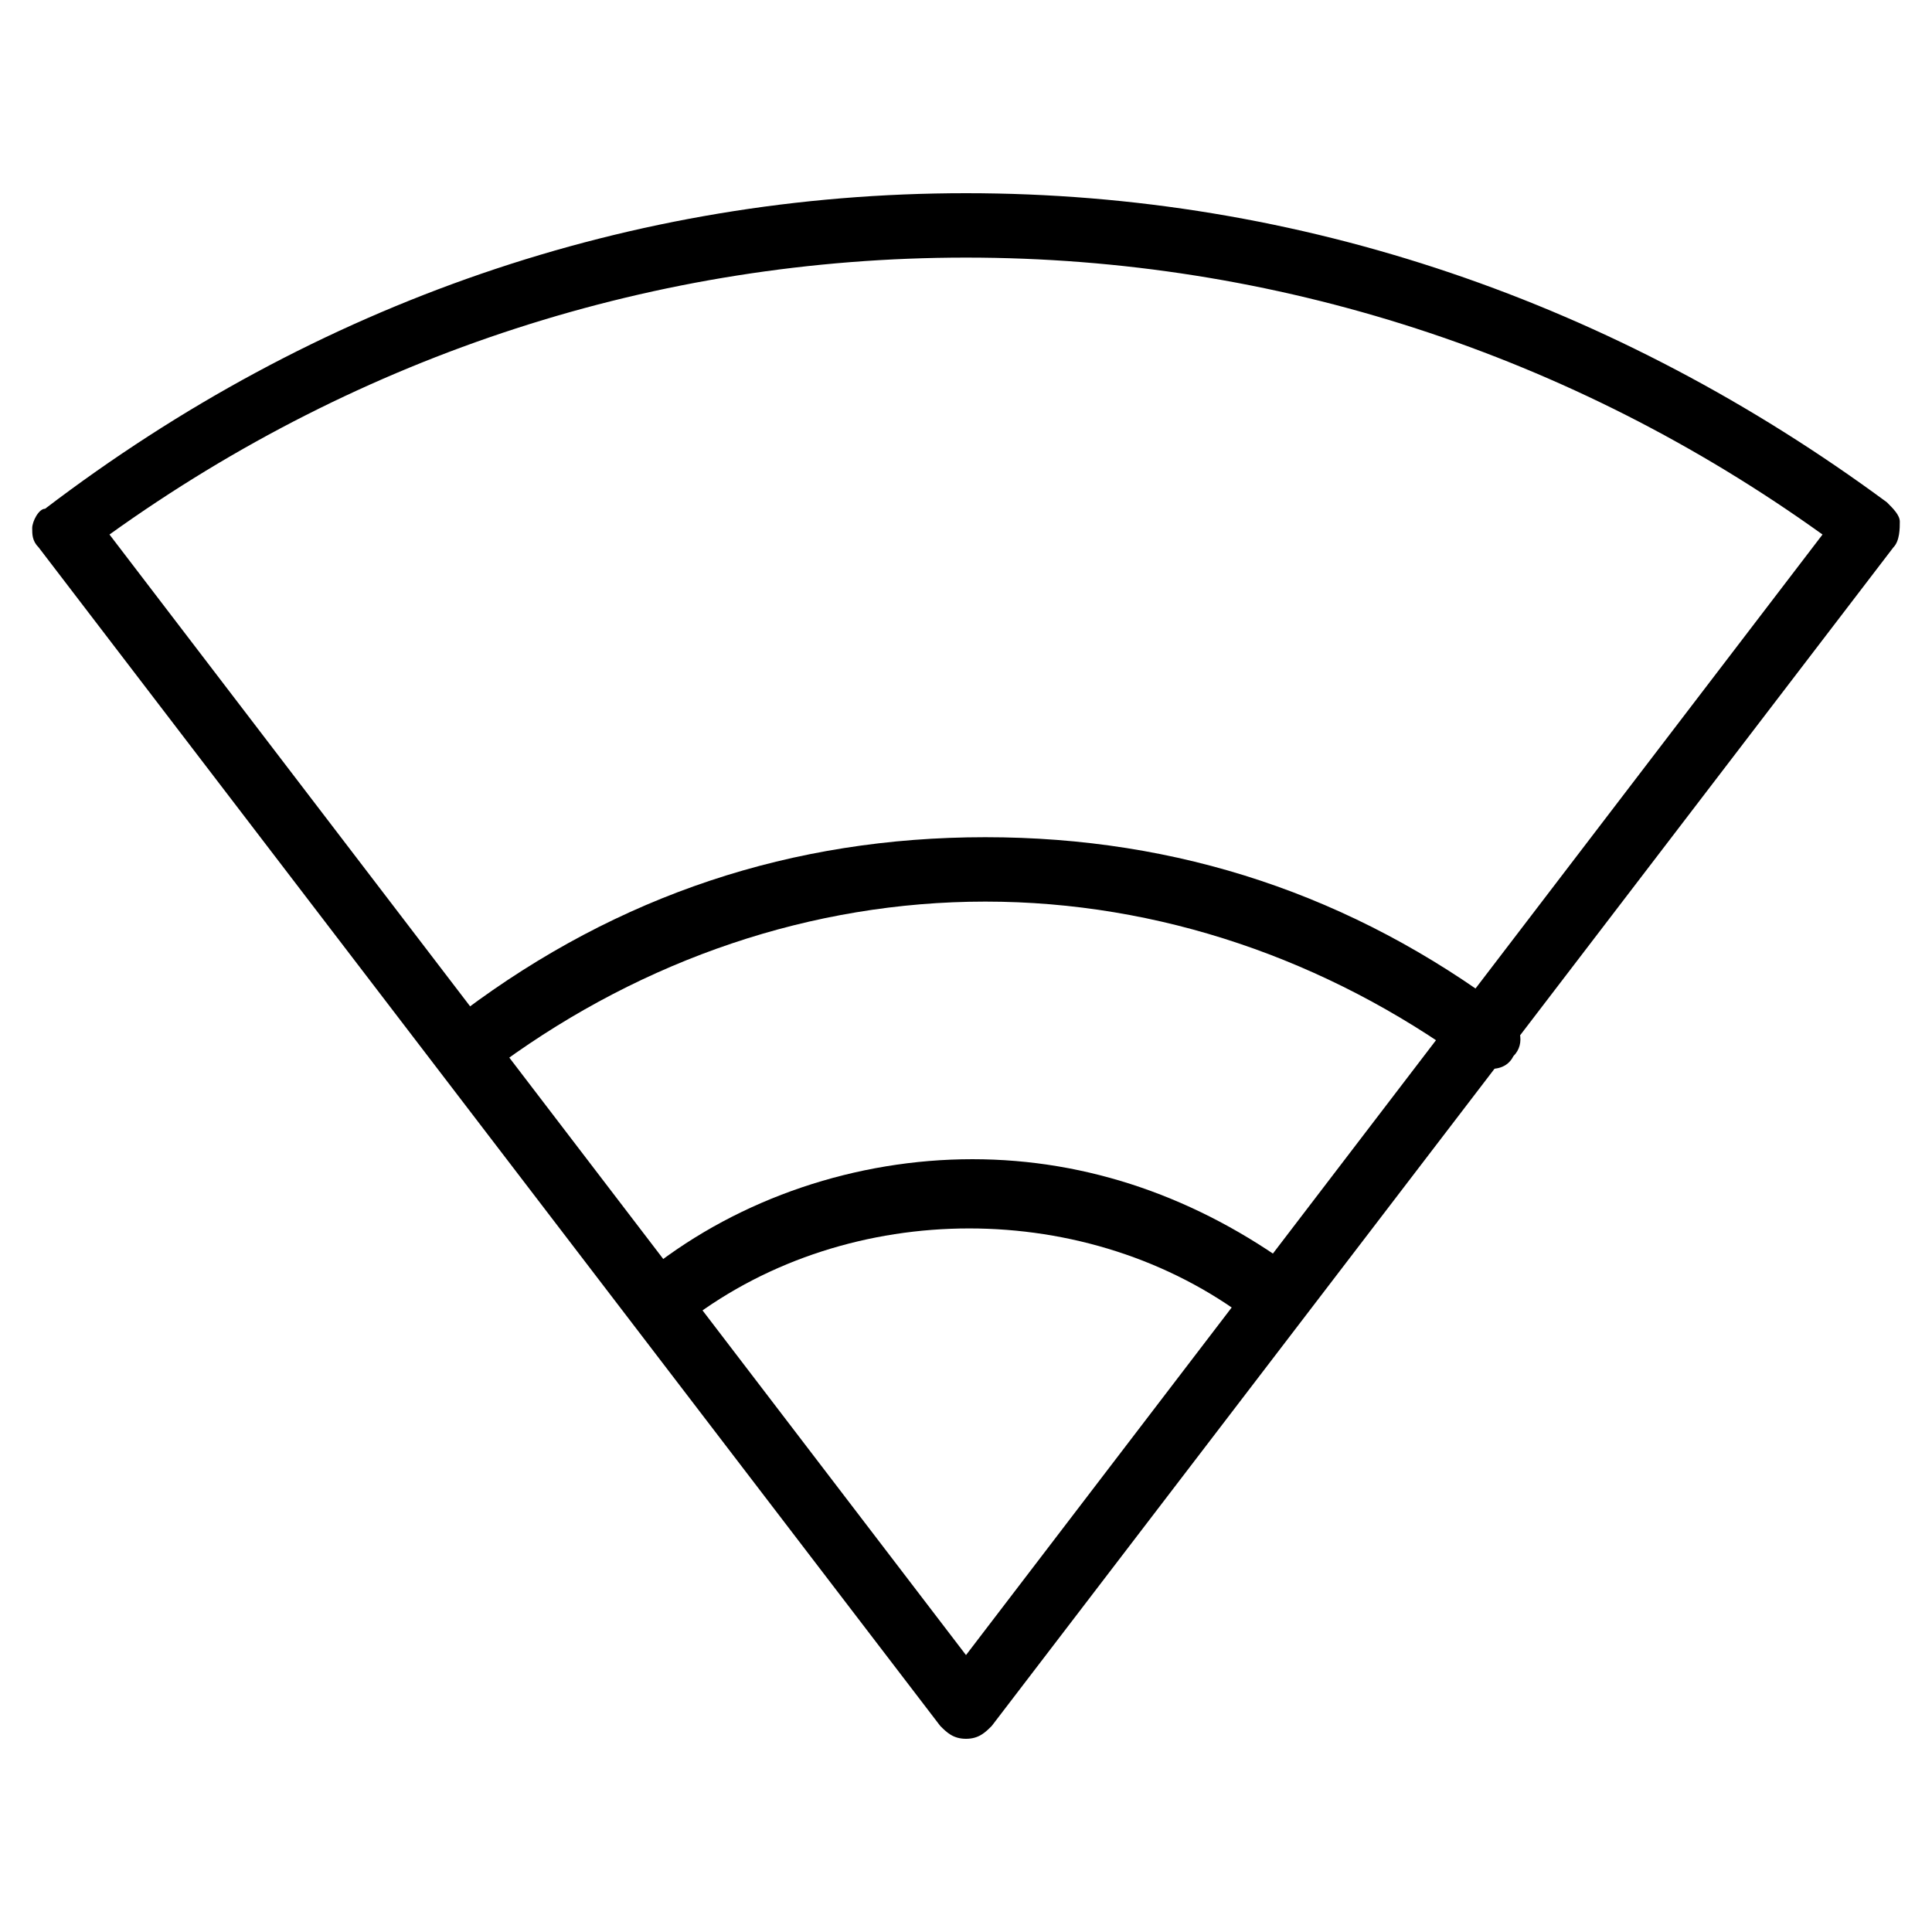 <?xml version="1.0" encoding="utf-8"?>
<!-- Generator: Adobe Illustrator 19.0.0, SVG Export Plug-In . SVG Version: 6.00 Build 0)  -->
<svg version="1.1" id="Layer_1" xmlns="http://www.w3.org/2000/svg" xmlns:xlink="http://www.w3.org/1999/xlink" x="0px" y="0px"
	 viewBox="0 0 30 30" style="enable-background:new 0 0 30 30;" xml:space="preserve">
<g id="XMLID_56_">
	<g id="XMLID_57_">
		<path id="XMLID_272_" d="M15,27c-0.2,0-0.3-0.1-0.4-0.2L0.6,8.5C0.5,8.4,0.5,8.3,0.5,8.2c0-0.1,0.1-0.3,0.2-0.3
			C4.9,4.7,9.8,3,15,3s10.1,1.7,14.3,4.8c0.1,0.1,0.2,0.2,0.2,0.3c0,0.1,0,0.3-0.1,0.4l-14,18.3C15.3,26.9,15.2,27,15,27z M1.7,8.3
			L15,25.7L28.3,8.3C24.4,5.5,19.8,4,15,4S5.6,5.5,1.7,8.3z"/>
	</g>
	<g id="XMLID_58_">
		<path id="XMLID_271_" d="M23.1,16.6c-0.1,0-0.2,0-0.3-0.1C20.6,14.9,18,14,15.3,14c-2.7,0-5.3,0.9-7.5,2.5
			c-0.2,0.2-0.5,0.1-0.7-0.1c-0.2-0.2-0.1-0.5,0.1-0.7c2.4-1.8,5.1-2.7,8.1-2.7s5.7,0.9,8.1,2.7c0.2,0.2,0.3,0.5,0.1,0.7
			C23.4,16.6,23.2,16.6,23.1,16.6z"/>
	</g>
	<g id="XMLID_59_">
		<path id="XMLID_270_" d="M19.7,20.6c-0.1,0-0.2,0-0.3-0.1c-2.5-1.9-6.2-1.9-8.7,0c-0.2,0.2-0.5,0.1-0.7-0.1
			c-0.2-0.2-0.1-0.5,0.1-0.7c1.4-1.1,3.2-1.7,5-1.7s3.5,0.6,5,1.7c0.2,0.2,0.3,0.5,0.1,0.7C20,20.5,19.8,20.6,19.7,20.6z"/>
	</g>
</g>
</svg>
